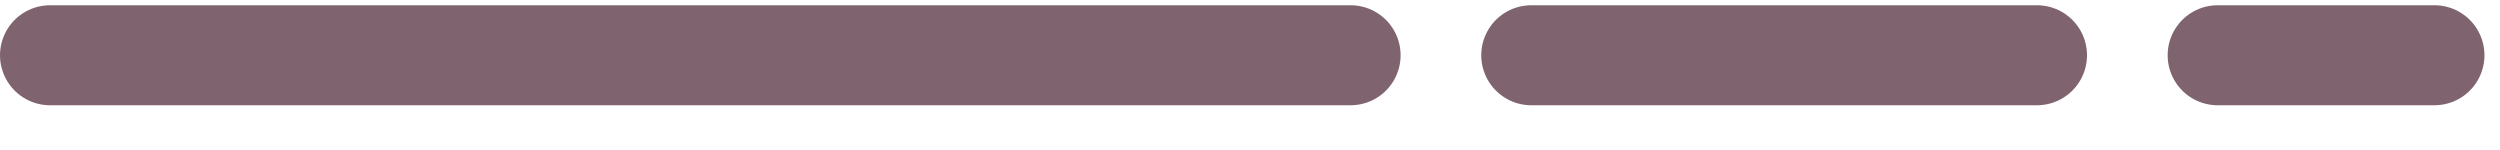 <svg width="50" height="3" viewBox="0 0 50 3" fill="none" xmlns="http://www.w3.org/2000/svg">
<path d="M1 1.105H27.012" stroke="#7F636E" stroke-width="2" stroke-linecap="round"/>
<path d="M30.625 1.105H40.74" stroke="#7F636E" stroke-width="2" stroke-linecap="round"/>
<path d="M44.353 1.105H48.689" stroke="#7F636E" stroke-width="2" stroke-linecap="round"/>
</svg>
